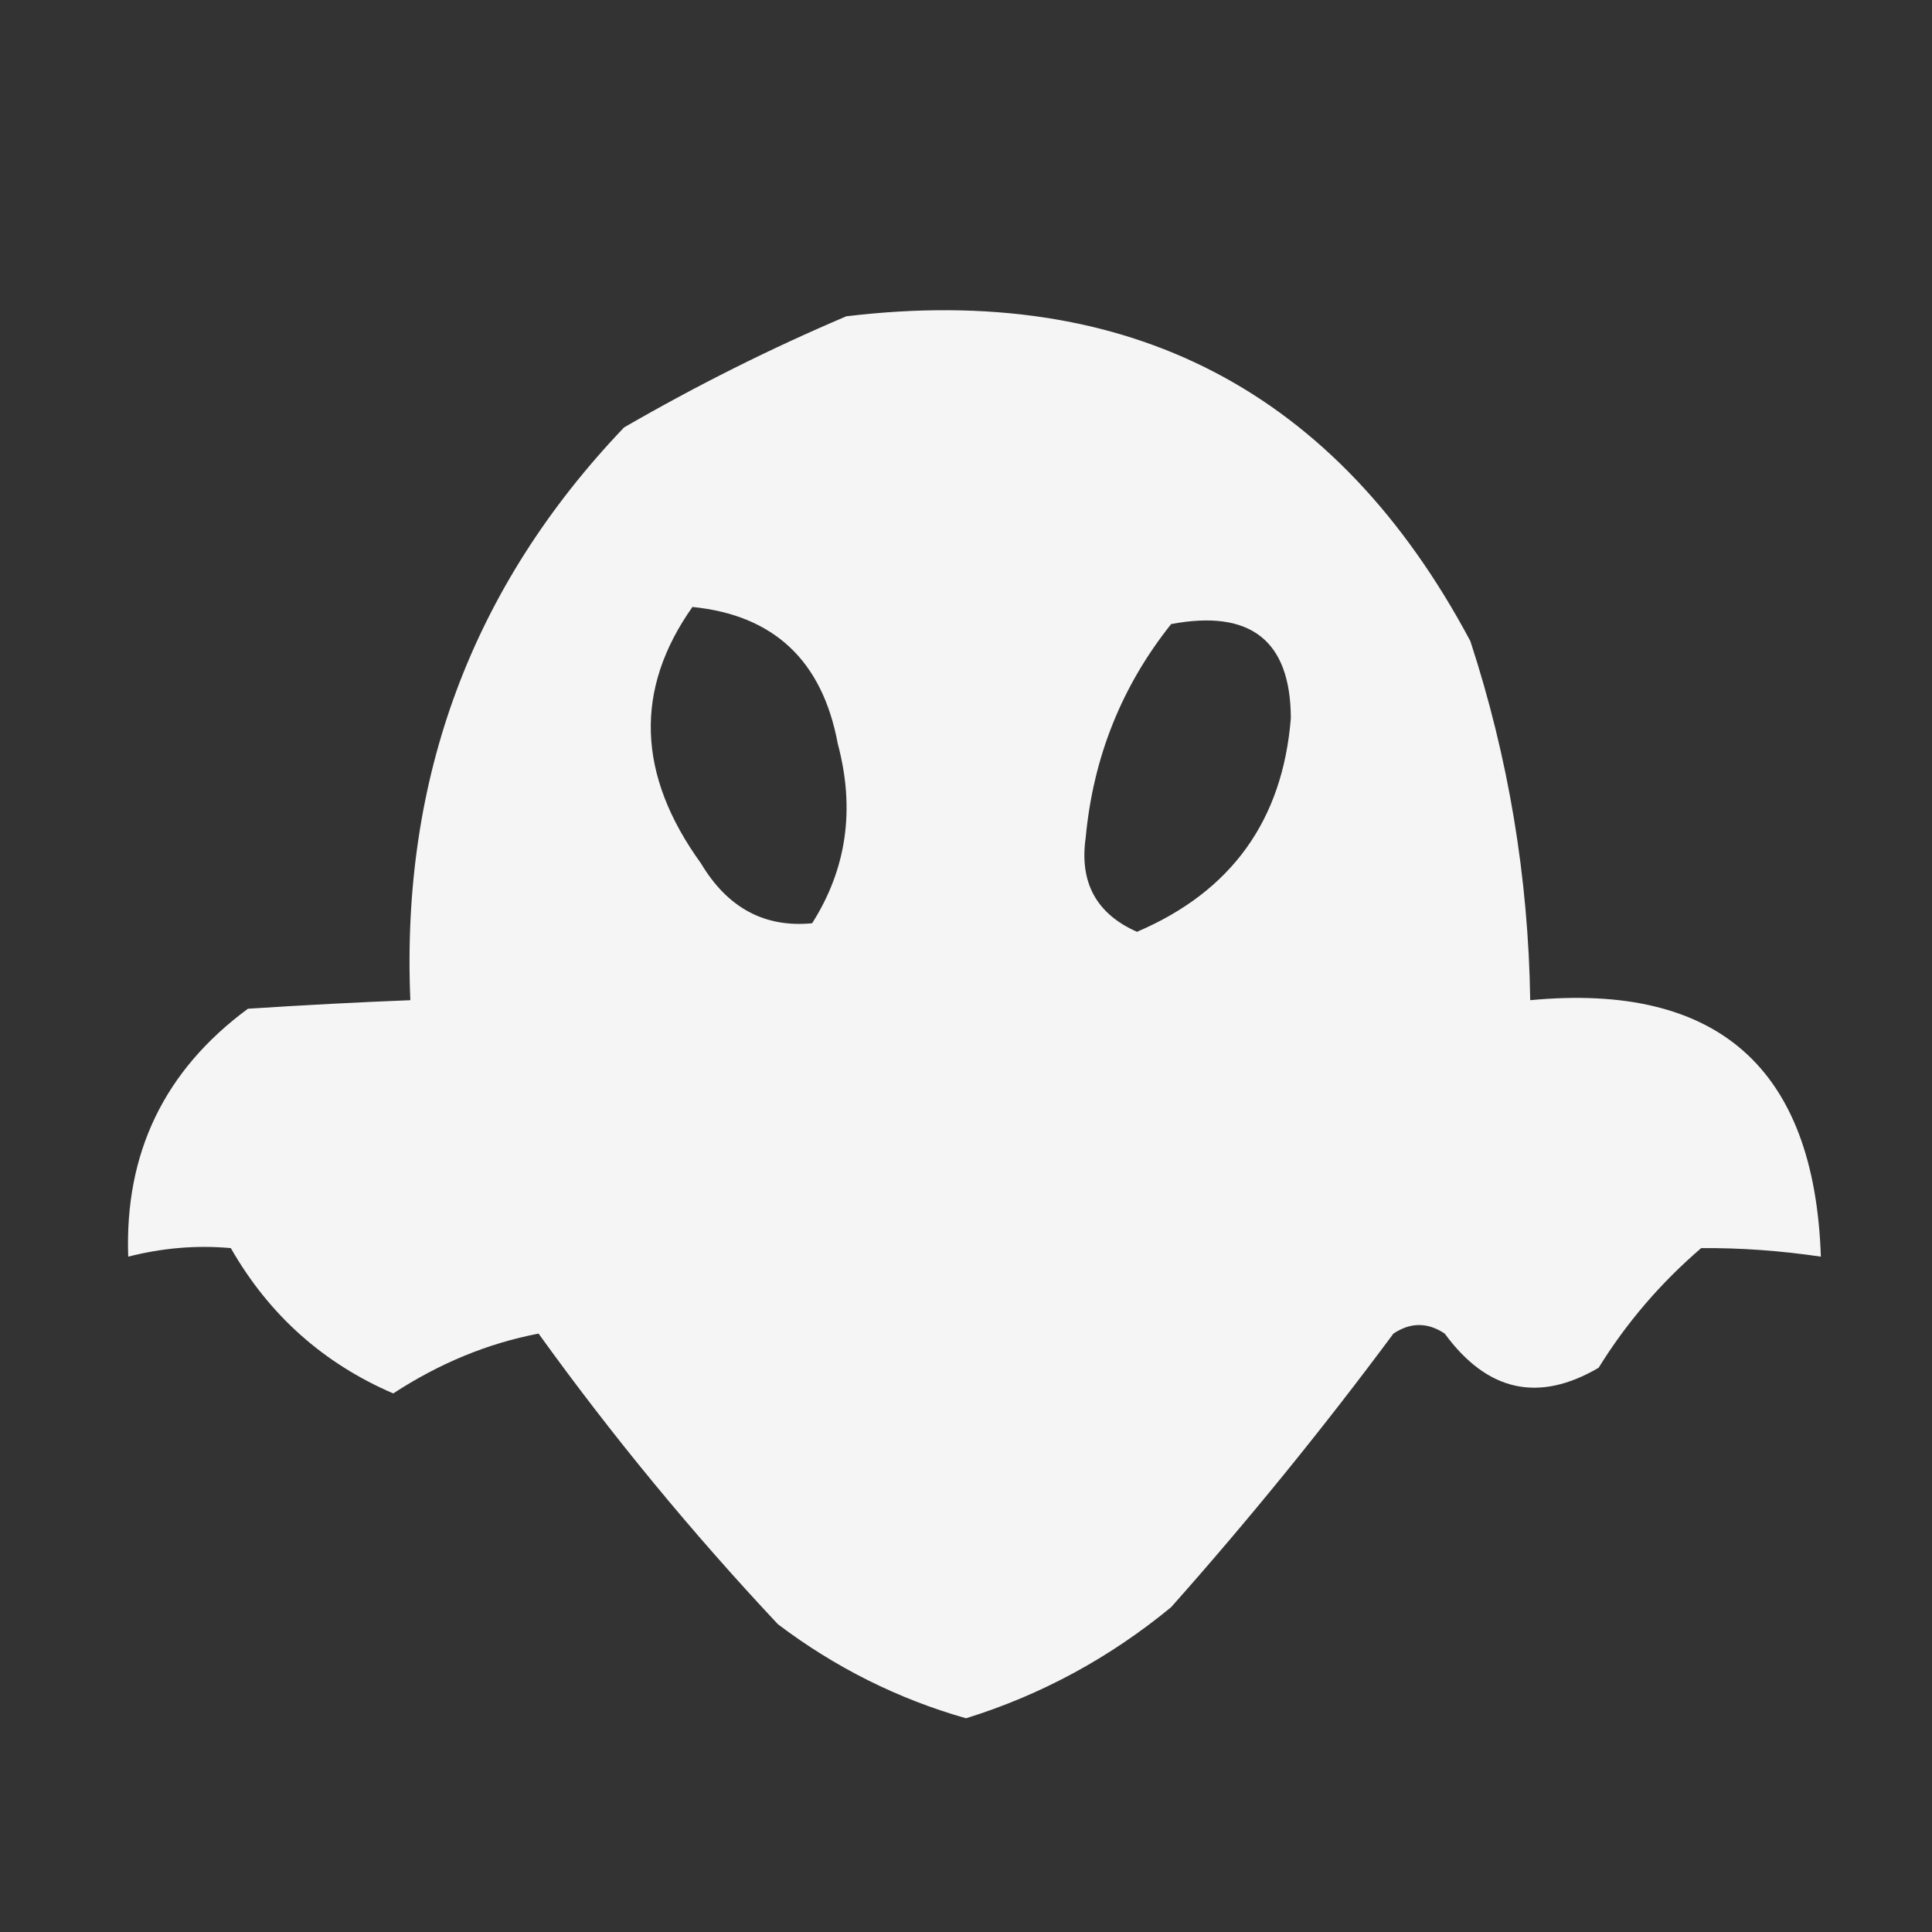 <?xml version="1.0" encoding="UTF-8"?>
<!DOCTYPE svg PUBLIC "-//W3C//DTD SVG 1.1//EN" "http://www.w3.org/Graphics/SVG/1.1/DTD/svg11.dtd">
<svg xmlns="http://www.w3.org/2000/svg" version="1.1" width="113px" height="113px" style="shape-rendering:geometricPrecision; text-rendering:geometricPrecision; image-rendering:optimizeQuality; fill-rule:evenodd; clip-rule:evenodd" xmlns:xlink="http://www.w3.org/1999/xlink">
<rect width="100%" height="100%" fill="#333333" stroke="none"/>
<g><path style="opacity:0.98" fill="#f9f9f9" d="M 49.5,18.5 C 66.027,16.513 78.194,22.846 86,37.5C 88.227,44.313 89.394,51.313 89.5,58.5C 100.461,57.46 106.128,62.46 106.5,73.5C 104.131,73.149 101.797,72.982 99.5,73C 97.126,75.039 95.126,77.372 93.5,80C 89.984,82.057 86.984,81.391 84.5,78C 83.5,77.333 82.5,77.333 81.5,78C 77.406,83.517 73.073,88.85 68.5,94C 64.894,96.969 60.894,99.135 56.5,100.5C 52.519,99.366 48.852,97.532 45.5,95C 40.456,89.624 35.789,83.958 31.5,78C 28.541,78.566 25.707,79.733 23,81.5C 18.9,79.735 15.733,76.901 13.5,73C 11.512,72.82 9.512,72.986 7.5,73.5C 7.281,67.438 9.614,62.605 14.5,59C 17.803,58.785 20.97,58.618 24,58.5C 23.45,45.474 27.616,34.308 36.5,25C 40.771,22.532 45.104,20.366 49.5,18.5 Z M 40.5,35.5 C 45.267,35.979 48.1,38.645 49,43.5C 50.023,47.317 49.523,50.817 47.5,54C 44.72,54.269 42.554,53.102 41,50.5C 37.257,45.323 37.091,40.323 40.5,35.5 Z M 68.5,36.5 C 73.146,35.629 75.479,37.462 75.5,42C 75.024,47.977 72.024,52.144 66.5,54.5C 64.127,53.45 63.127,51.617 63.5,49C 63.937,44.299 65.604,40.132 68.5,36.5 Z"/></g>
</svg>
